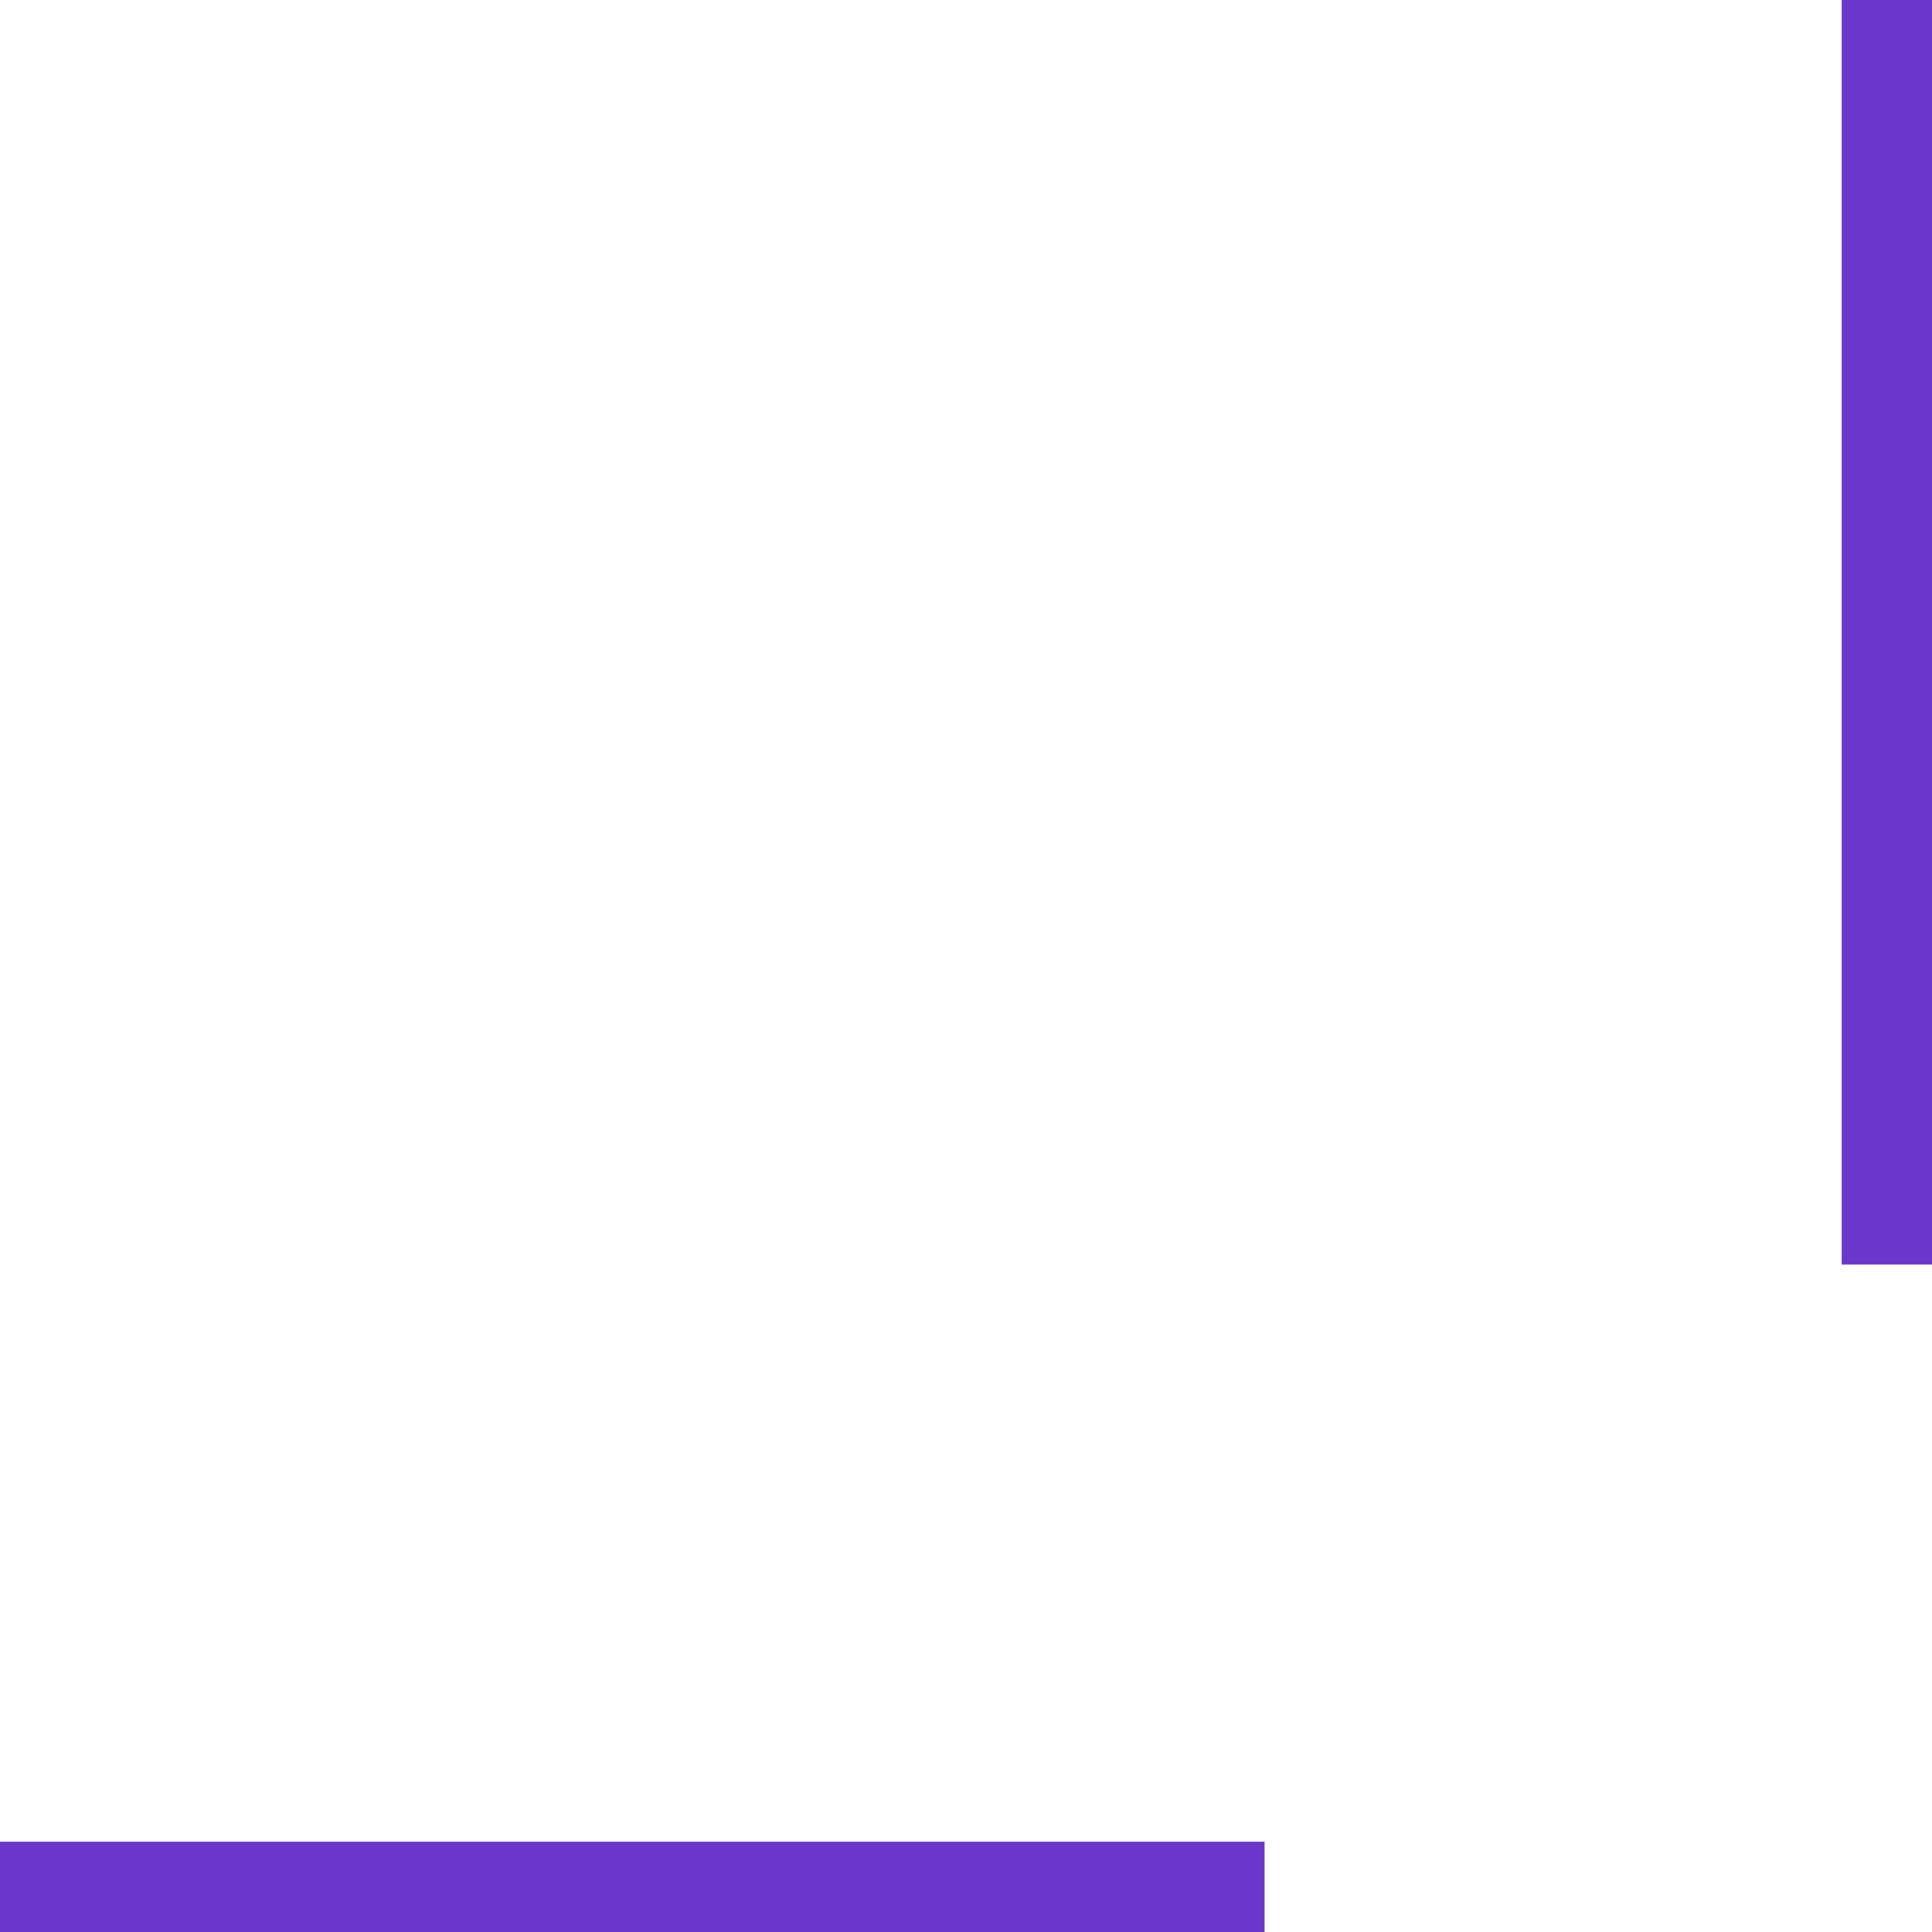 <svg width="35" height="35" viewBox="0 0 35 35" fill="none" xmlns="http://www.w3.org/2000/svg">
<g clip-path="url(#clip0_143_1569)">
<path d="M34.364 0V22.909" stroke="#6A37CC" stroke-width="2"/>
<path d="M0 34.364H22.909" stroke="#6A37CC" stroke-width="2"/>
</g>
<defs>
<clipPath id="clip0_143_1569">
<rect width="35" height="35" fill="white"/>
</clipPath>
</defs>
</svg>
